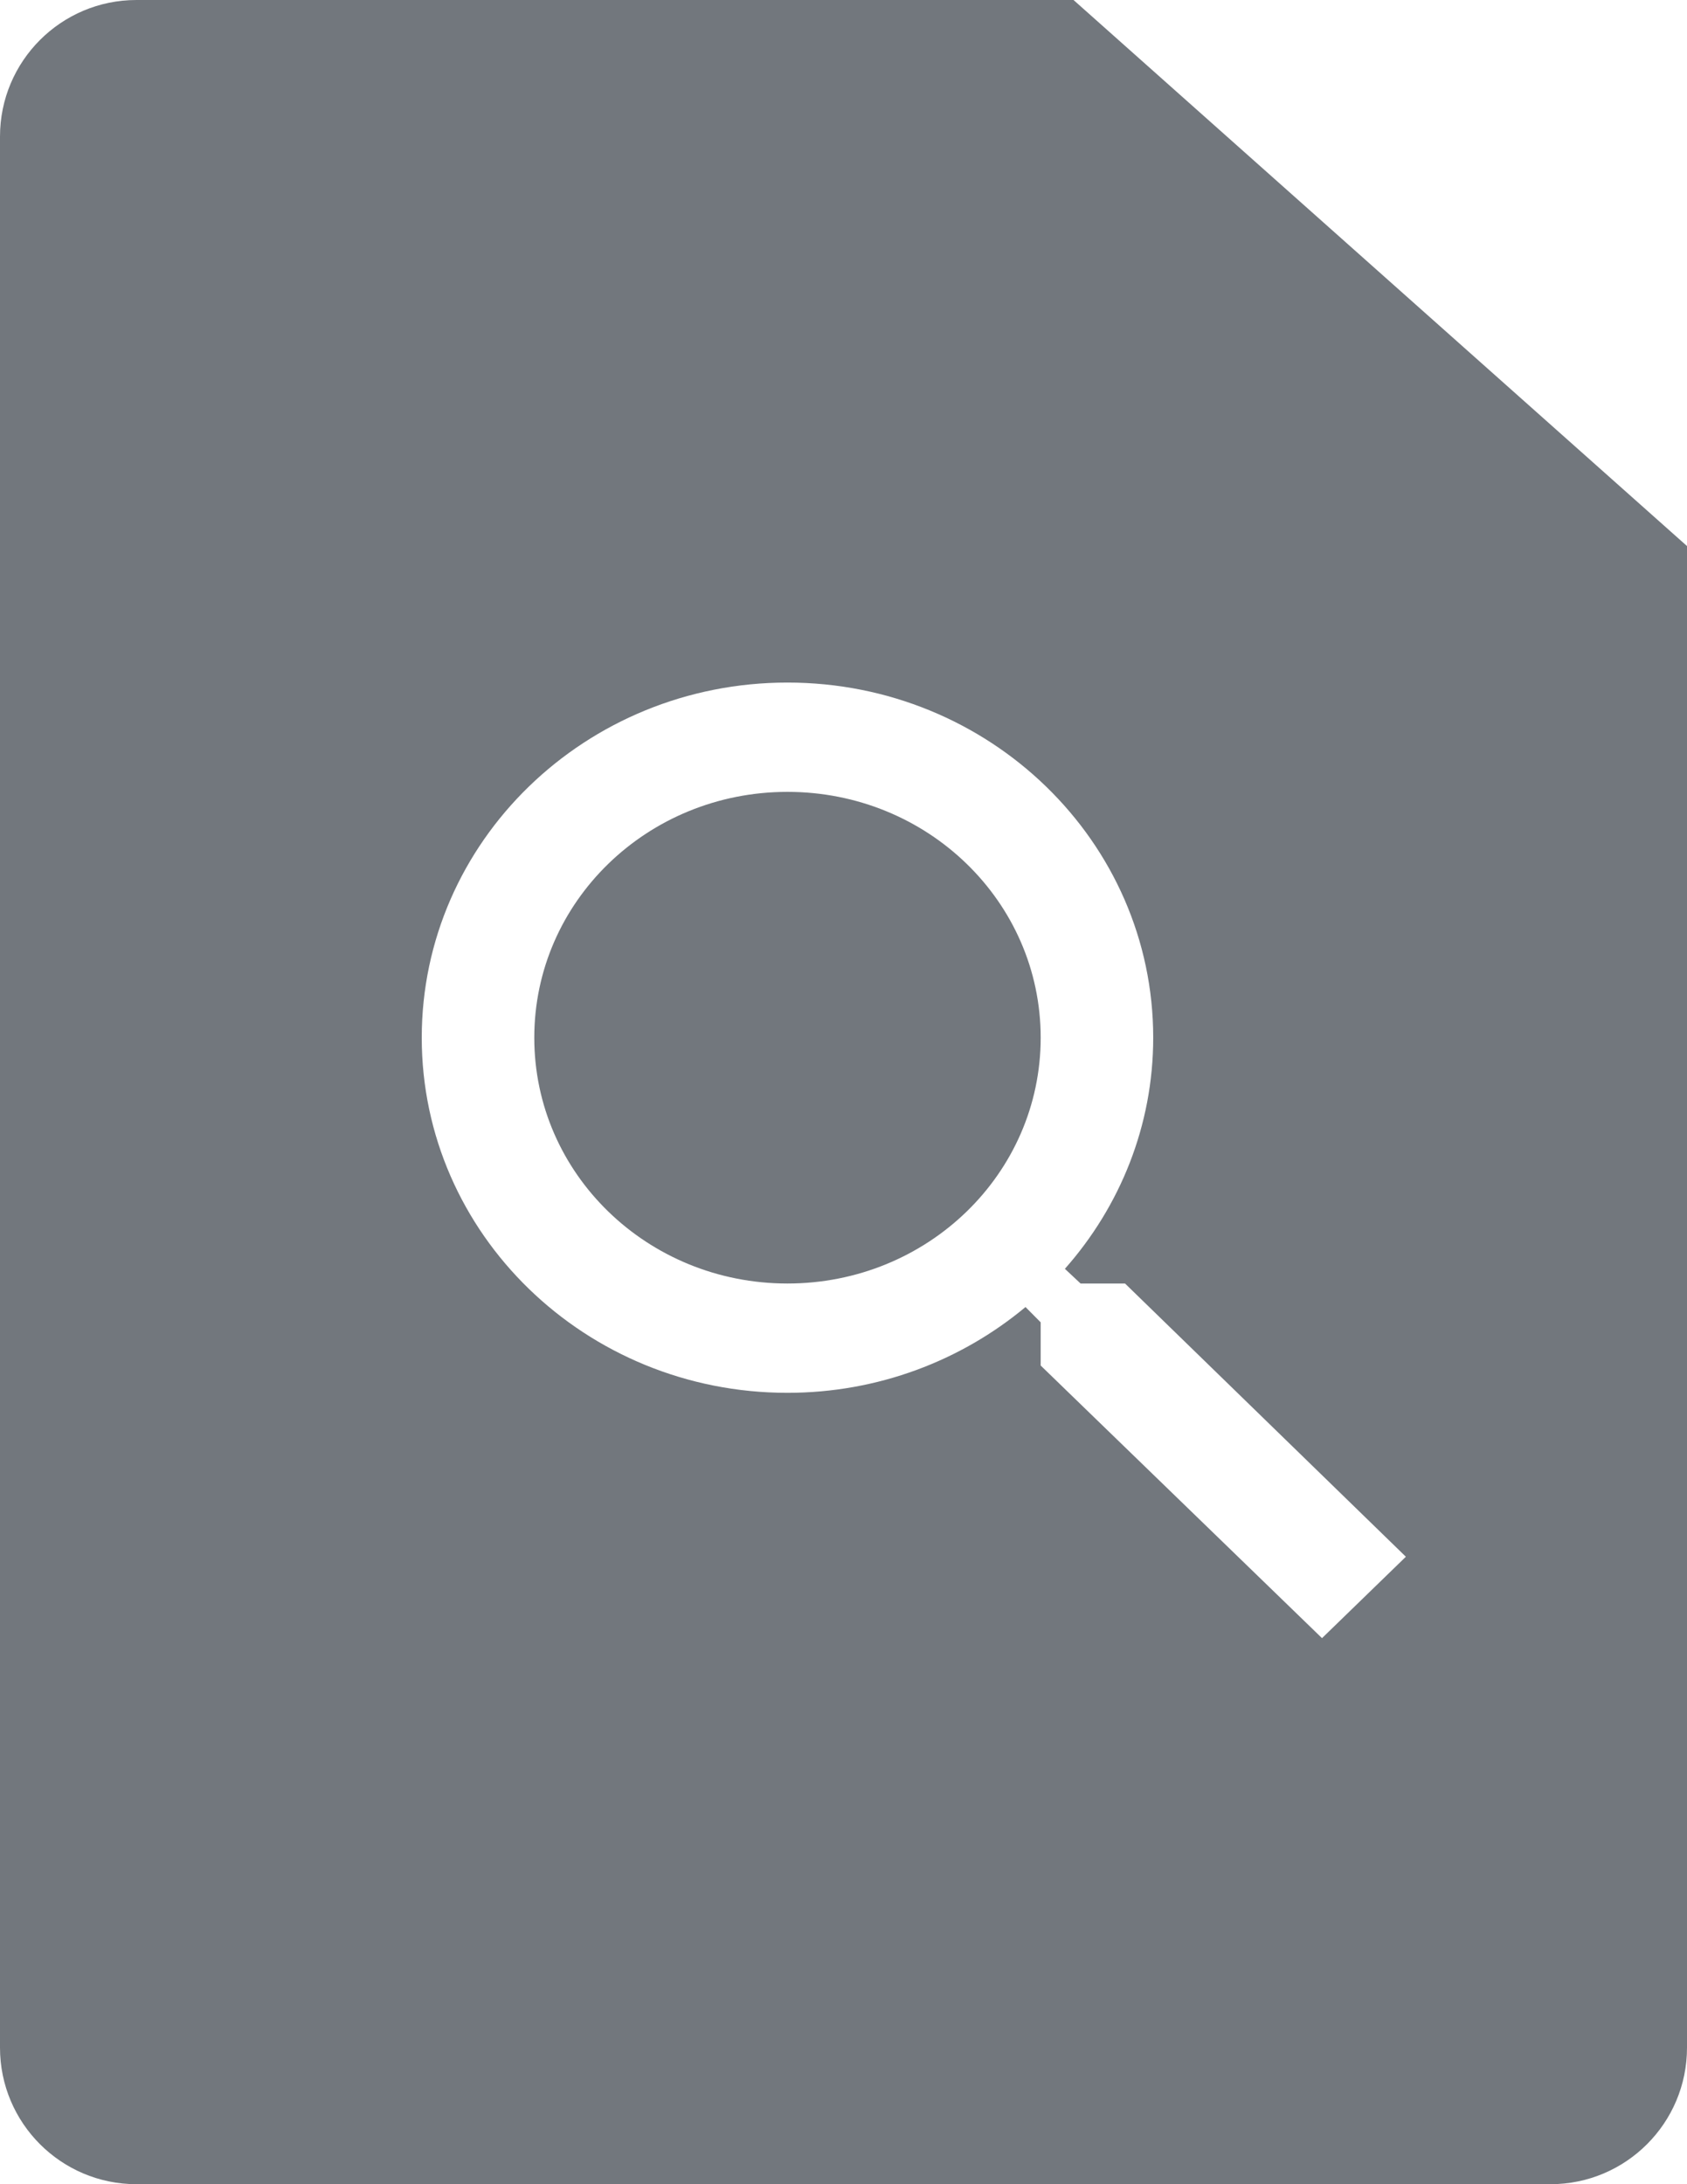 <?xml version="1.0" encoding="UTF-8"?>
<svg xmlns="http://www.w3.org/2000/svg" width="17" height="22" viewBox="0 0 17 22">
	<title>
		Combined Shape
	</title>
	<g id="Page-1" fill="none" fill-rule="evenodd" stroke="none" stroke-width="1">
		<path id="Combined-Shape" fill="#72777D" d="M10.818,0 L17,5.5 L17,20.625 C17,21.384 16.384,22 15.625,22 L1.375,22 C0.616,22 9.29986408e-17,21.384 0,20.625 L0,1.375 C-9.29986408e-17,0.616 0.616,1.39497961e-16 1.375,0 L10.818,0 Z M7.935,6.875 C5.9,6.875 4.25,8.476 4.25,10.452 C4.25,12.428 5.9,14.029 7.935,14.029 C8.848,14.029 9.687,13.704 10.334,13.165 L10.487,13.319 L10.487,13.754 L13.322,16.5 L14.167,15.68 L11.337,12.928 L10.889,12.928 L10.731,12.78 C11.286,12.153 11.621,11.338 11.621,10.452 C11.621,8.476 9.971,6.875 7.935,6.875 Z M7.935,7.976 C9.347,7.976 10.487,9.082 10.487,10.452 C10.487,11.822 9.347,12.928 7.935,12.928 C6.524,12.928 5.384,11.822 5.384,10.452 C5.384,9.082 6.524,7.976 7.935,7.976 Z"/>
	</g>
</svg>
